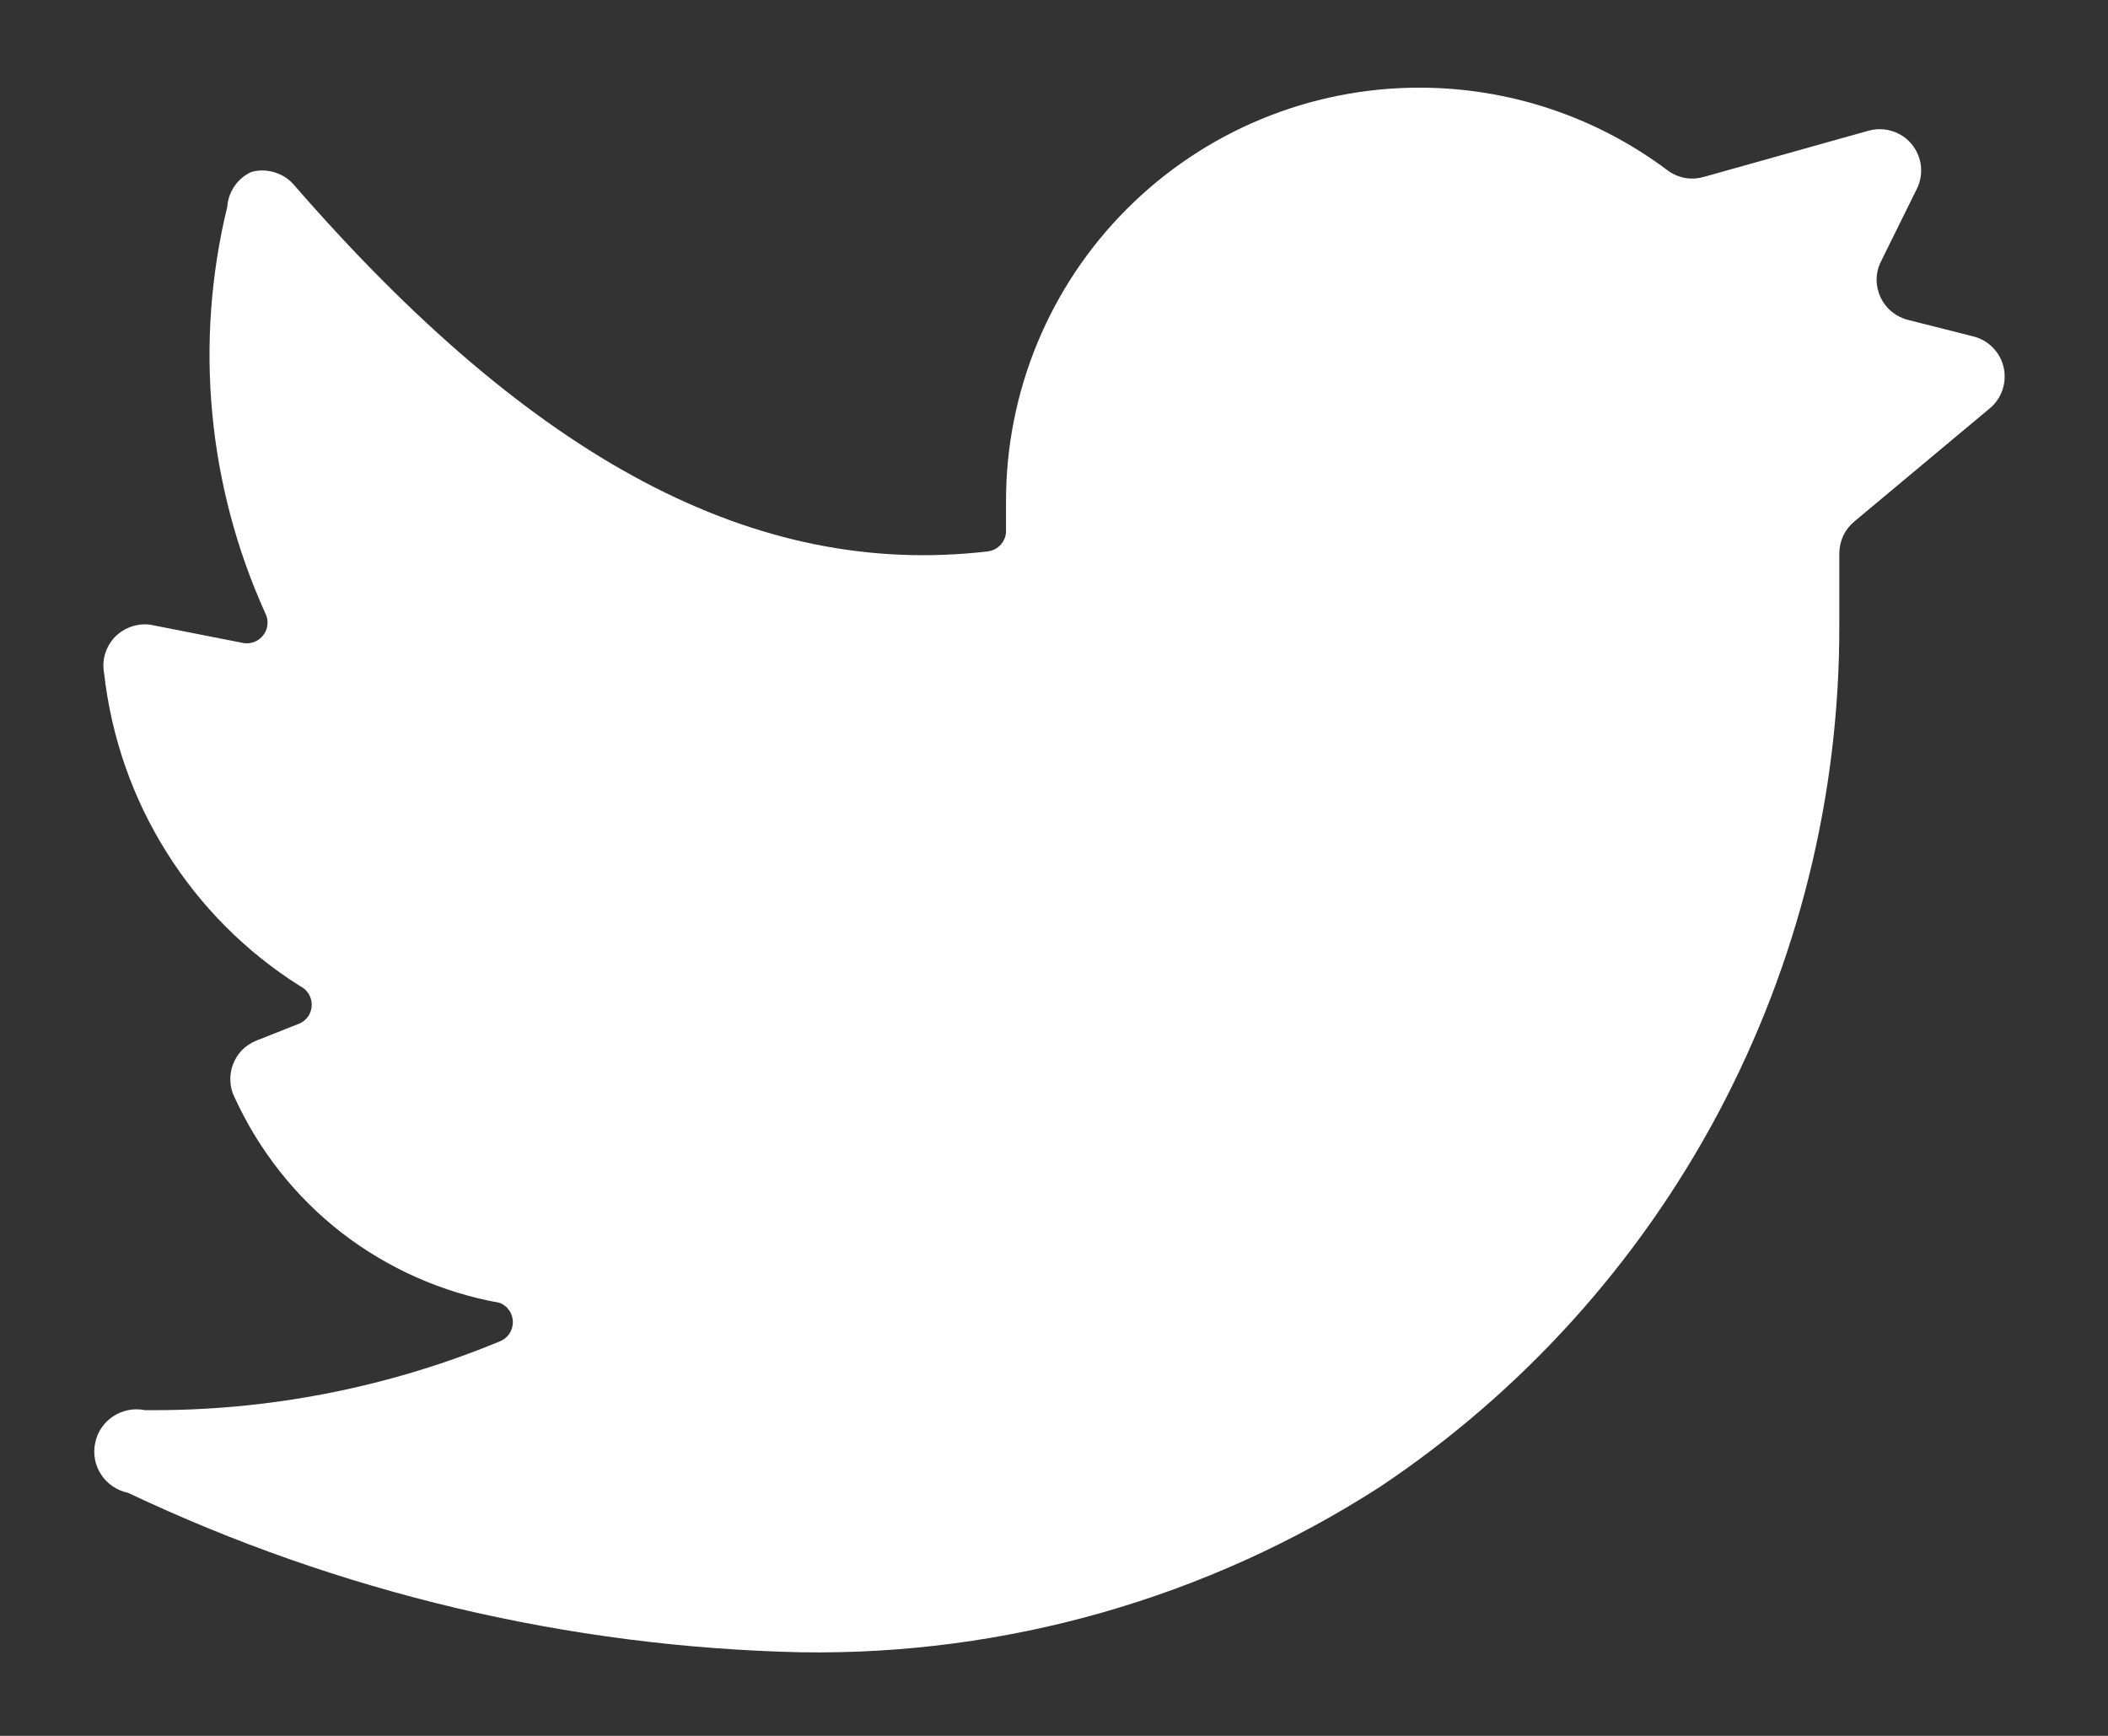 <svg width="17" height="14" viewBox="0 0 17 14" fill="none" xmlns="http://www.w3.org/2000/svg">
<rect x="0" y="0" width="17" height="14" fill="#333333" stroke="none"/>
<path d="M16.047 3.293C16.094 3.254 16.13 3.202 16.149 3.144C16.169 3.085 16.172 3.022 16.158 2.962C16.145 2.902 16.114 2.847 16.071 2.803C16.028 2.759 15.973 2.728 15.913 2.713L15.387 2.58C15.339 2.568 15.294 2.545 15.256 2.514C15.218 2.483 15.187 2.443 15.166 2.399C15.145 2.354 15.134 2.305 15.134 2.256C15.134 2.207 15.145 2.158 15.167 2.113L15.46 1.52C15.488 1.462 15.498 1.398 15.491 1.335C15.483 1.271 15.457 1.212 15.416 1.162C15.376 1.113 15.322 1.077 15.261 1.058C15.2 1.038 15.135 1.037 15.073 1.053L13.74 1.427C13.69 1.441 13.638 1.444 13.587 1.435C13.536 1.425 13.488 1.404 13.447 1.373C12.87 0.94 12.168 0.707 11.447 0.707C10.563 0.707 9.715 1.058 9.09 1.683C8.464 2.308 8.113 3.156 8.113 4.04V4.28C8.114 4.321 8.099 4.36 8.072 4.391C8.045 4.422 8.007 4.442 7.967 4.447C6.093 4.667 4.3 3.713 2.367 1.487C2.325 1.44 2.271 1.406 2.211 1.389C2.151 1.371 2.087 1.37 2.027 1.387C1.972 1.412 1.926 1.451 1.892 1.5C1.858 1.549 1.837 1.607 1.833 1.667C1.566 2.763 1.674 3.918 2.14 4.947C2.154 4.974 2.16 5.004 2.157 5.035C2.155 5.065 2.144 5.095 2.126 5.119C2.108 5.144 2.084 5.163 2.056 5.175C2.028 5.187 1.997 5.191 1.967 5.187L1.22 5.04C1.167 5.031 1.113 5.036 1.062 5.053C1.011 5.07 0.965 5.099 0.927 5.137C0.89 5.176 0.863 5.223 0.847 5.275C0.832 5.326 0.83 5.381 0.84 5.433C0.898 5.945 1.069 6.437 1.343 6.873C1.616 7.309 1.984 7.679 2.42 7.953C2.448 7.967 2.472 7.988 2.489 8.015C2.505 8.041 2.514 8.072 2.514 8.103C2.514 8.135 2.505 8.165 2.489 8.192C2.472 8.218 2.448 8.24 2.42 8.253L2.067 8.393C2.024 8.41 1.985 8.436 1.952 8.469C1.92 8.502 1.895 8.542 1.879 8.585C1.862 8.628 1.855 8.675 1.858 8.721C1.86 8.767 1.872 8.812 1.893 8.853C2.089 9.281 2.385 9.655 2.756 9.943C3.128 10.23 3.564 10.424 4.027 10.507C4.059 10.518 4.087 10.54 4.106 10.568C4.126 10.596 4.136 10.629 4.136 10.663C4.136 10.697 4.126 10.731 4.106 10.759C4.087 10.787 4.059 10.808 4.027 10.82C3.12 11.195 2.147 11.383 1.167 11.373C1.078 11.355 0.986 11.374 0.911 11.424C0.836 11.474 0.784 11.552 0.767 11.64C0.749 11.728 0.767 11.82 0.817 11.895C0.867 11.97 0.945 12.022 1.033 12.04C2.732 12.845 4.581 13.284 6.46 13.326C8.113 13.352 9.736 12.888 11.127 11.993C12.27 11.23 13.207 10.195 13.854 8.982C14.5 7.769 14.837 6.415 14.833 5.04V4.46C14.834 4.411 14.845 4.364 14.865 4.32C14.886 4.276 14.916 4.238 14.953 4.207L16.047 3.293Z" fill="white"/>
</svg>
